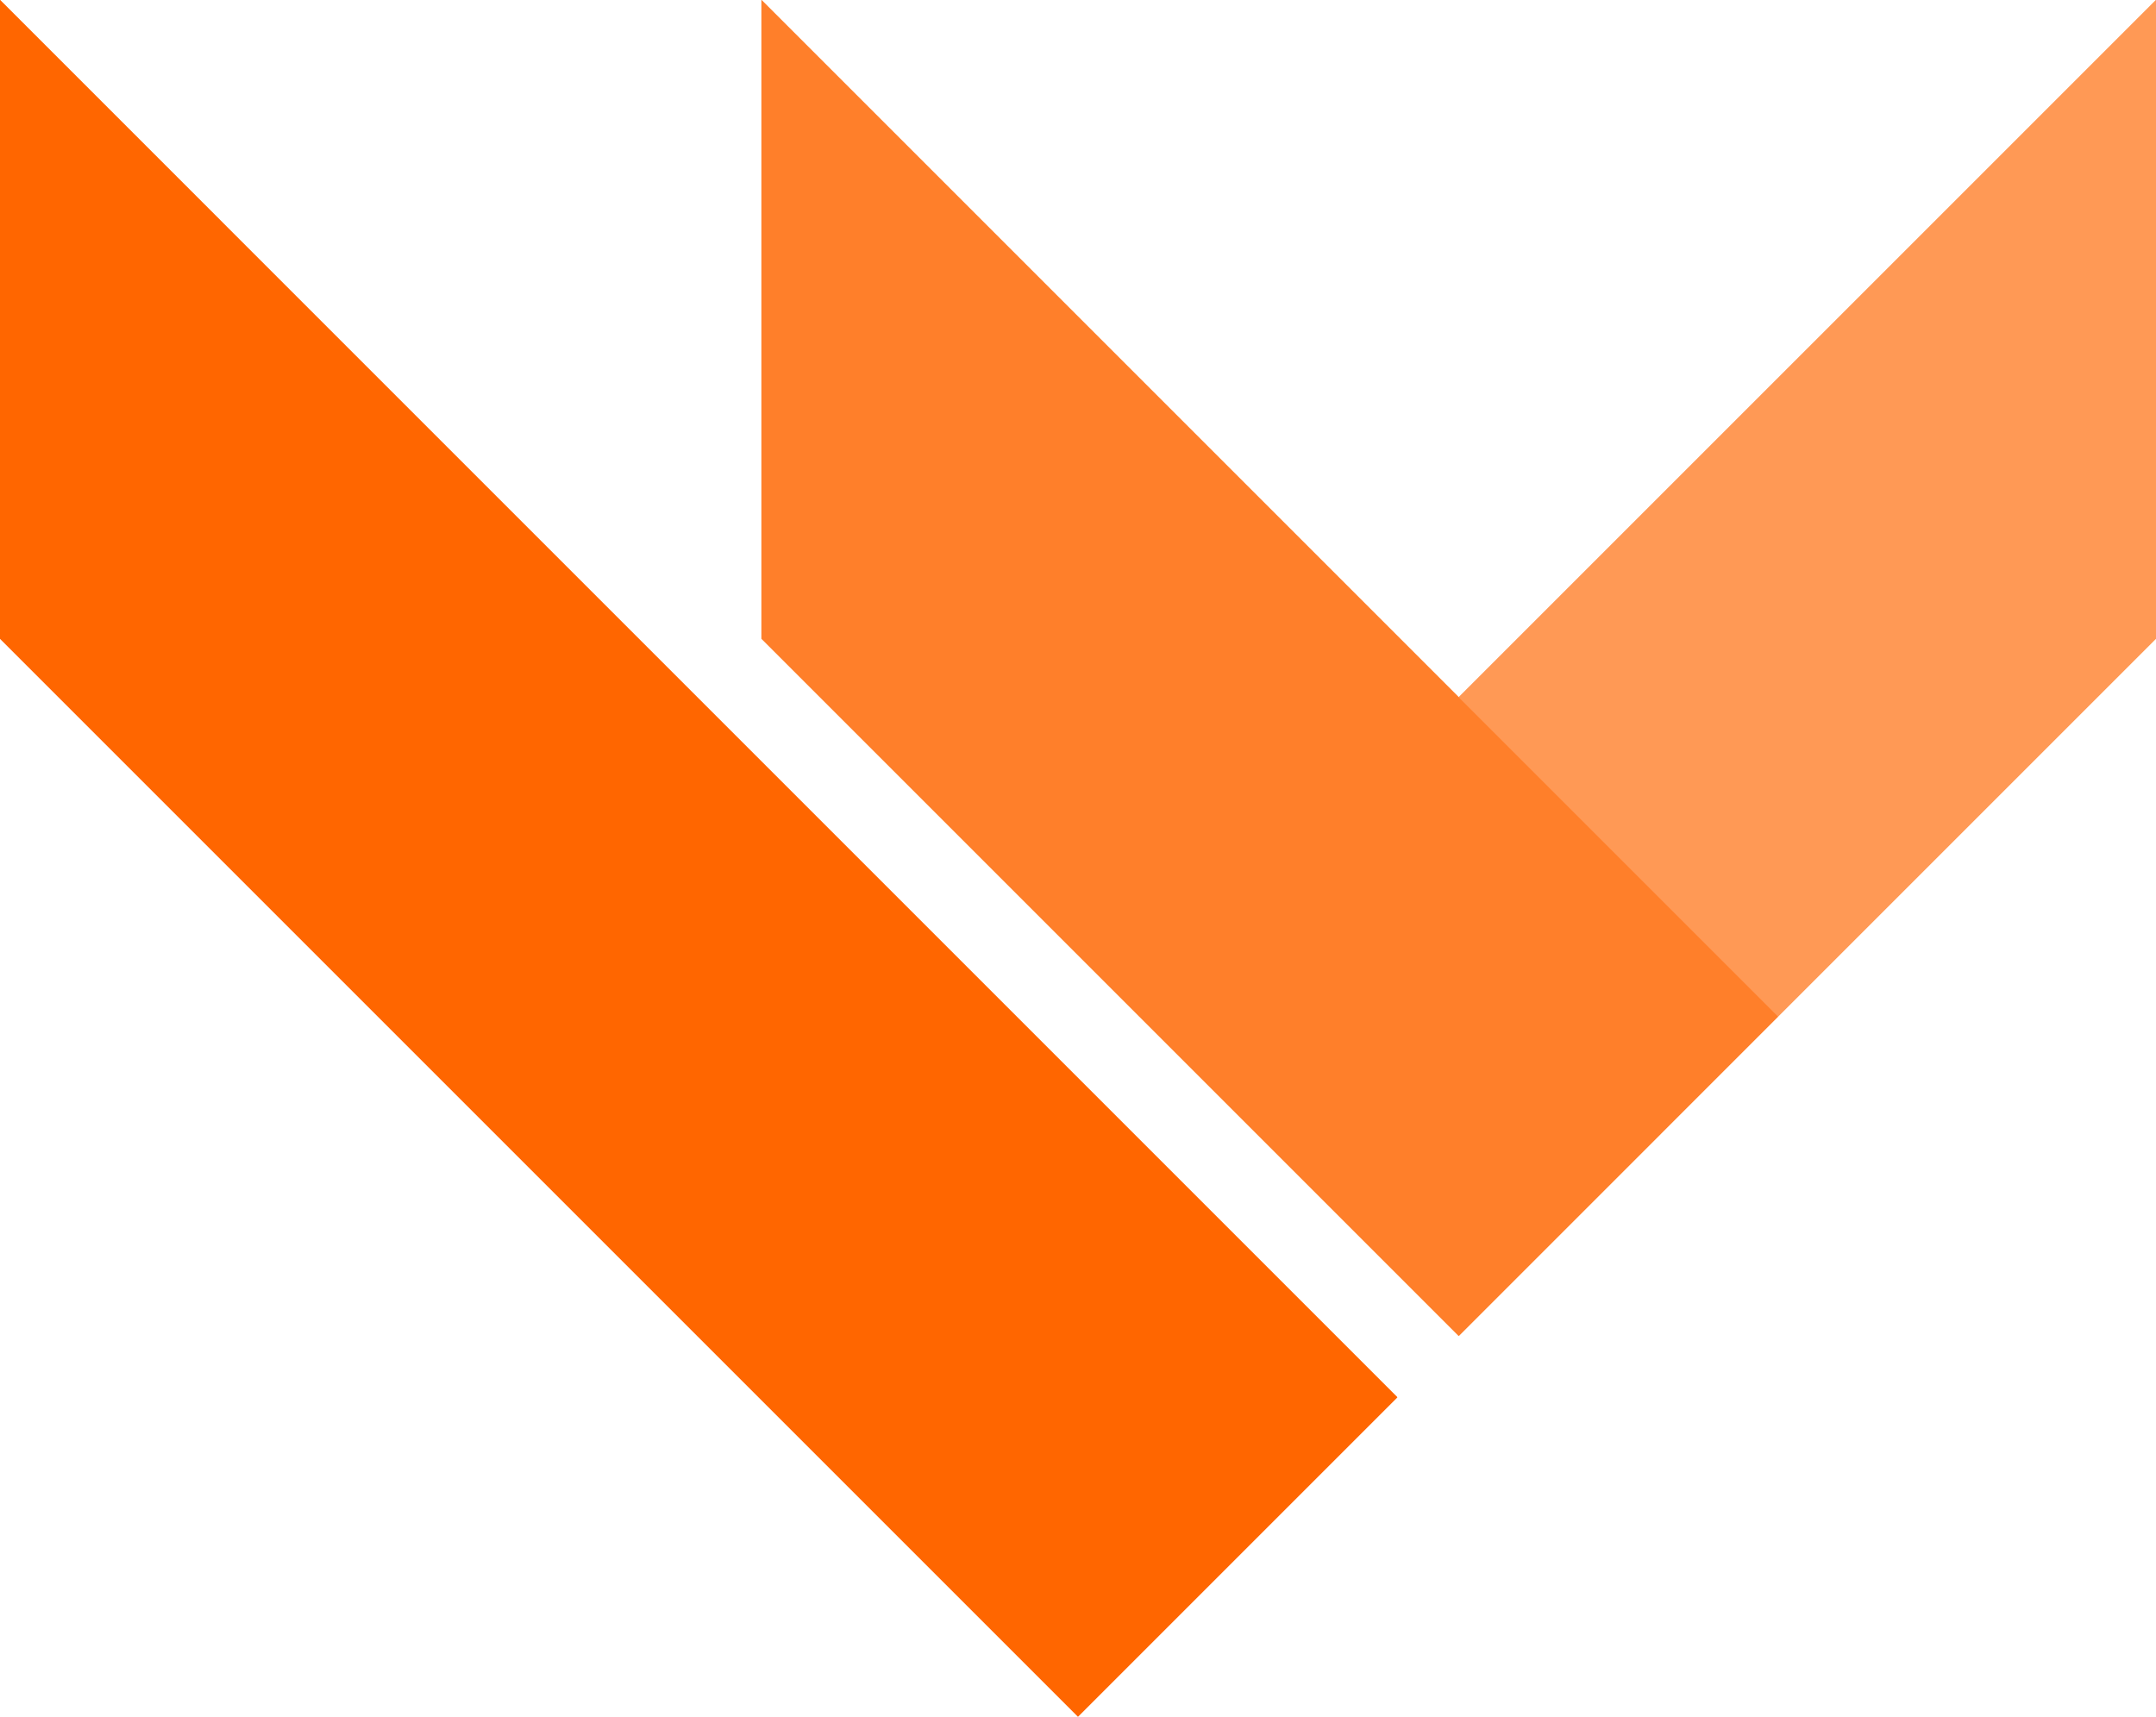 <svg width="206.64mm" height="164.53mm" version="1.1" viewBox="0 0 206.64 164.53" xmlns="http://www.w3.org/2000/svg" xmlns:osb="http://www.openswatchbook.org/uri/2009/osb"><g transform="translate(841.66 2314.5)"><g transform="translate(-575.86 -1021.2)"><path d="m-59.162-1293.3-66.831 66.83 30.607 30.607 36.223-36.222z" fill="#f95"/><path d="m-192.82-1293.3v61.215l66.831 66.83 30.607-30.608z" fill="#ff7f2a"/><path d="m-265.8-1293.3v61.215l97.438 97.438 5.88 5.88 30.607-30.607-5.88-5.88z" fill="#f60"/><path d="m-59.162-1293.3-66.831 66.83 30.607 30.607 36.223-36.222z" fill="#f95"/><path d="m-192.82-1293.3v61.215l66.831 66.83 30.607-30.608z" fill="#ff7f2a"/><path d="m-265.8-1293.3v61.215l97.438 97.438 5.88 5.88 30.607-30.607-5.88-5.88z" fill="#f60"/></g></g></svg>
